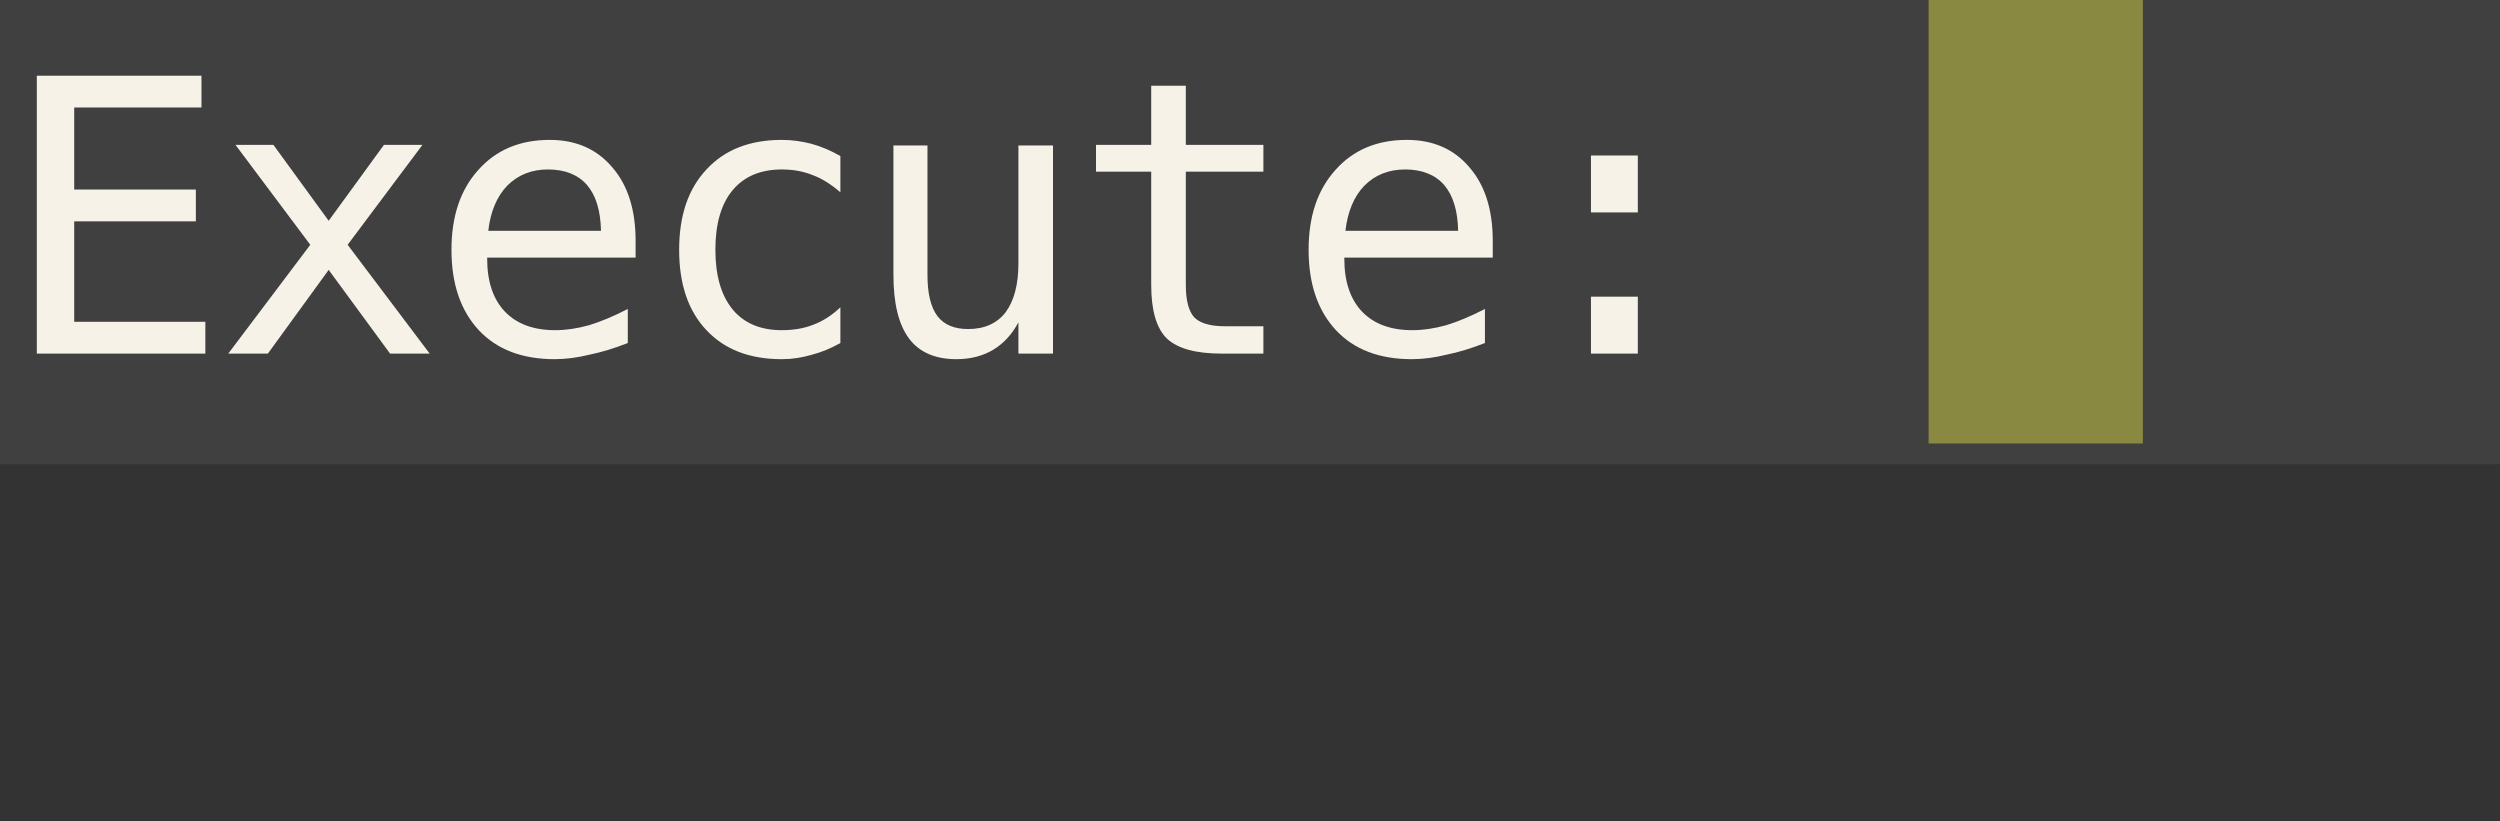 <?xml version="1.0" encoding="UTF-8"?>
<svg xmlns="http://www.w3.org/2000/svg" xmlns:xlink="http://www.w3.org/1999/xlink" width="70pt" height="23pt" viewBox="0 0 70 23" version="1.1">
<rect x="0" y="0" width="70" height="23" fill="#333333" stroke="none"/>
<defs>
<g>
<symbol overflow="visible" id="glyph0-0">
<path style="stroke:none;" d="M 0.547 1.891 L 0.547 -7.531 L 5.875 -7.531 L 5.875 1.891 Z M 1.141 1.297 L 5.281 1.297 L 5.281 -6.922 L 1.141 -6.922 Z M 1.141 1.297 "/>
</symbol>
<symbol overflow="visible" id="glyph0-1">
<path style="stroke:none;" d="M 1.031 -7.781 L 5.641 -7.781 L 5.641 -6.891 L 2.078 -6.891 L 2.078 -4.594 L 5.484 -4.594 L 5.484 -3.703 L 2.078 -3.703 L 2.078 -0.891 L 5.75 -0.891 L 5.75 0 L 1.031 0 Z M 1.031 -7.781 "/>
</symbol>
<symbol overflow="visible" id="glyph0-2">
<path style="stroke:none;" d="M 5.828 -5.844 L 3.734 -3.047 L 6.031 0 L 4.922 0 L 3.203 -2.344 L 1.5 0 L 0.391 0 L 2.688 -3.047 L 0.594 -5.844 L 1.656 -5.844 L 3.203 -3.719 L 4.75 -5.844 Z M 5.828 -5.844 "/>
</symbol>
<symbol overflow="visible" id="glyph0-3">
<path style="stroke:none;" d="M 5.797 -3.156 L 5.797 -2.688 L 1.641 -2.688 L 1.641 -2.656 C 1.641 -2.02 1.805 -1.523 2.141 -1.172 C 2.473 -0.828 2.941 -0.656 3.547 -0.656 C 3.848 -0.656 4.164 -0.703 4.5 -0.797 C 4.832 -0.898 5.191 -1.051 5.578 -1.25 L 5.578 -0.297 C 5.203 -0.148 4.844 -0.039 4.5 0.031 C 4.164 0.113 3.844 0.156 3.531 0.156 C 2.625 0.156 1.914 -0.113 1.406 -0.656 C 0.895 -1.207 0.641 -1.957 0.641 -2.906 C 0.641 -3.844 0.891 -4.586 1.391 -5.141 C 1.891 -5.703 2.555 -5.984 3.391 -5.984 C 4.129 -5.984 4.711 -5.727 5.141 -5.219 C 5.578 -4.719 5.797 -4.031 5.797 -3.156 Z M 4.828 -3.438 C 4.816 -4 4.688 -4.426 4.438 -4.719 C 4.188 -5.008 3.82 -5.156 3.344 -5.156 C 2.883 -5.156 2.504 -5.004 2.203 -4.703 C 1.91 -4.398 1.734 -3.977 1.672 -3.438 Z M 4.828 -3.438 "/>
</symbol>
<symbol overflow="visible" id="glyph0-4">
<path style="stroke:none;" d="M 5.531 -0.297 C 5.27 -0.148 5.004 -0.039 4.734 0.031 C 4.461 0.113 4.18 0.156 3.891 0.156 C 2.992 0.156 2.289 -0.113 1.781 -0.656 C 1.27 -1.195 1.016 -1.945 1.016 -2.906 C 1.016 -3.863 1.27 -4.613 1.781 -5.156 C 2.289 -5.707 2.992 -5.984 3.891 -5.984 C 4.172 -5.984 4.445 -5.945 4.719 -5.875 C 4.988 -5.801 5.258 -5.688 5.531 -5.531 L 5.531 -4.516 C 5.27 -4.742 5.008 -4.906 4.75 -5 C 4.5 -5.102 4.211 -5.156 3.891 -5.156 C 3.297 -5.156 2.836 -4.961 2.516 -4.578 C 2.191 -4.191 2.031 -3.633 2.031 -2.906 C 2.031 -2.188 2.191 -1.629 2.516 -1.234 C 2.836 -0.848 3.297 -0.656 3.891 -0.656 C 4.223 -0.656 4.52 -0.707 4.781 -0.812 C 5.051 -0.914 5.301 -1.078 5.531 -1.297 Z M 5.531 -0.297 "/>
</symbol>
<symbol overflow="visible" id="glyph0-5">
<path style="stroke:none;" d="M 1.016 -2.203 L 1.016 -5.828 L 1.969 -5.828 L 1.969 -2.203 C 1.969 -1.68 2.062 -1.297 2.25 -1.047 C 2.438 -0.805 2.723 -0.688 3.109 -0.688 C 3.566 -0.688 3.914 -0.844 4.156 -1.156 C 4.395 -1.477 4.516 -1.938 4.516 -2.531 L 4.516 -5.828 L 5.484 -5.828 L 5.484 0 L 4.516 0 L 4.516 -0.875 C 4.336 -0.539 4.102 -0.285 3.812 -0.109 C 3.52 0.066 3.176 0.156 2.781 0.156 C 2.188 0.156 1.742 -0.035 1.453 -0.422 C 1.16 -0.816 1.016 -1.41 1.016 -2.203 Z M 1.016 -2.203 "/>
</symbol>
<symbol overflow="visible" id="glyph0-6">
<path style="stroke:none;" d="M 3.203 -7.5 L 3.203 -5.844 L 5.375 -5.844 L 5.375 -5.094 L 3.203 -5.094 L 3.203 -1.922 C 3.203 -1.492 3.281 -1.191 3.438 -1.016 C 3.602 -0.848 3.891 -0.766 4.297 -0.766 L 5.375 -0.766 L 5.375 0 L 4.203 0 C 3.484 0 2.973 -0.141 2.672 -0.422 C 2.379 -0.711 2.234 -1.211 2.234 -1.922 L 2.234 -5.094 L 0.688 -5.094 L 0.688 -5.844 L 2.234 -5.844 L 2.234 -7.5 Z M 3.203 -7.5 "/>
</symbol>
<symbol overflow="visible" id="glyph0-7">
<path style="stroke:none;" d="M 2.547 -5.547 L 3.859 -5.547 L 3.859 -3.953 L 2.547 -3.953 Z M 2.547 -1.594 L 3.859 -1.594 L 3.859 0 L 2.547 0 Z M 2.547 -1.594 "/>
</symbol>
<symbol overflow="visible" id="glyph0-8">
<path style="stroke:none;" d=""/>
</symbol>
</g>
</defs>
<g id="surface2">
<path style=" stroke:none;fill-rule:nonzero;fill:rgb(25.098%,25.098%,25.098%);fill-opacity:1;" d="M 0 0 L 70 0 L 70 13 L 0 13 Z M 0 0 "/>
<g style="fill:rgb(96.471%,94.902%,90.98%);fill-opacity:1;">
  <use xlink:href="#glyph0-1" x="0" y="9.901"/>
  <use xlink:href="#glyph0-2" x="6" y="9.901"/>
  <use xlink:href="#glyph0-3" x="12" y="9.901"/>
  <use xlink:href="#glyph0-4" x="18" y="9.901"/>
  <use xlink:href="#glyph0-5" x="24" y="9.901"/>
  <use xlink:href="#glyph0-6" x="30" y="9.901"/>
  <use xlink:href="#glyph0-3" x="36" y="9.901"/>
  <use xlink:href="#glyph0-7" x="42" y="9.901"/>
  <use xlink:href="#glyph0-8" x="48" y="9.901"/>
</g>
<path style=" stroke:none;fill-rule:nonzero;fill:rgb(53.725%,53.725%,25.49%);fill-opacity:1;" d="M 54 0 L 60 0 L 60 12.418 L 54 12.418 Z M 54 0 "/>
</g>
</svg>
